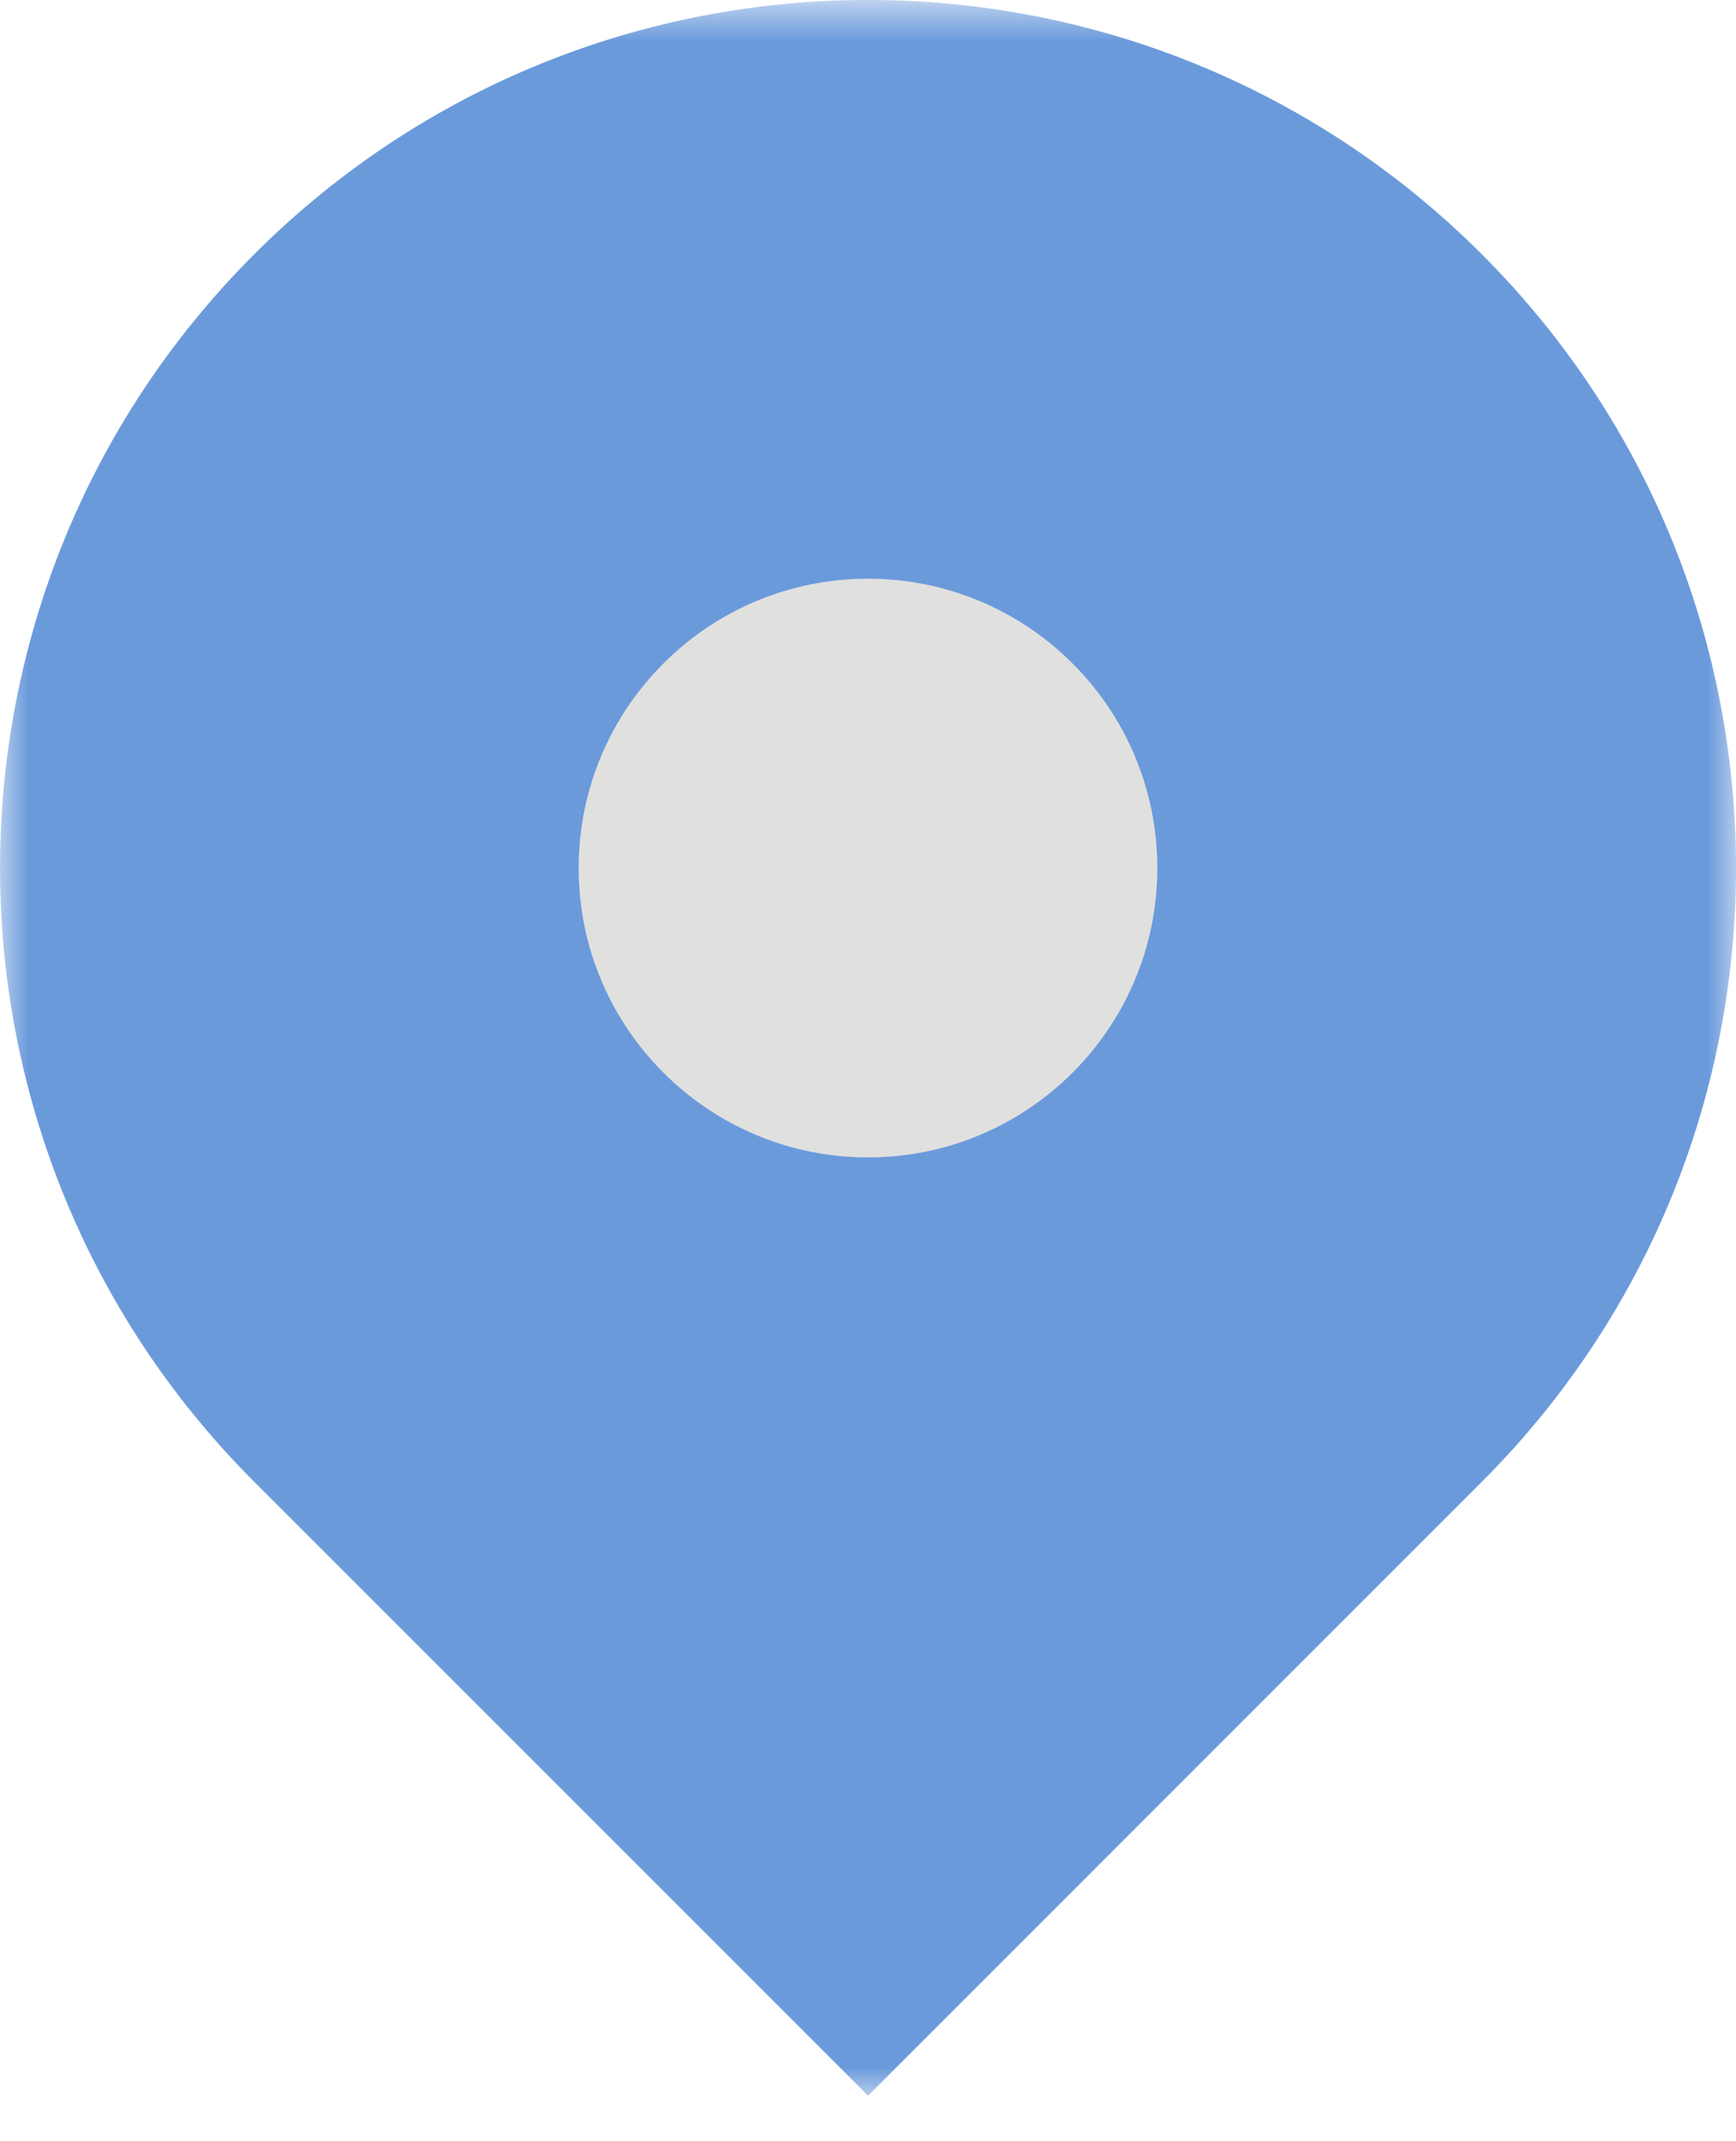 <?xml version="1.0" encoding="UTF-8"?>
<svg width="30px" height="37px" viewBox="0 0 30 37" version="1.1" xmlns="http://www.w3.org/2000/svg" xmlns:xlink="http://www.w3.org/1999/xlink">
    <!-- Generator: Sketch 49.2 (51160) - http://www.bohemiancoding.com/sketch -->
    <title>marker_gray_dot</title>
    <desc>Created with Sketch.</desc>
    <defs>
        <polygon id="path-1" points="0 0.787 30 0.787 30 37 0 37"></polygon>
    </defs>
    <g id="Contact" stroke="none" stroke-width="1" fill="none" fill-rule="evenodd">
        <g id="Contact-|-R6V3" transform="translate(-464, -3596)">
            <g id="Group-4" transform="translate(54, 3508)">
                <g id="marker_gray_dot" transform="translate(410, 87)">
                    <g id="Group-3" transform="translate(0, 0.213)">
                        <mask id="mask-2" fill="white">
                            <use xlink:href="#path-1"></use>
                        </mask>
                        <g id="Clip-2"></g>
                        <path d="M25.607,5.18 C19.748,-0.678 10.252,-0.678 4.394,5.18 C-1.464,11.037 -1.464,20.535 4.394,26.393 L15.001,37 L25.607,26.393 C31.465,20.535 31.465,11.037 25.607,5.18" id="Fill-1" fill="#6B9ADB" mask="url(#mask-2)"></path>
                    </g>
                    <path d="M20,16 C20,18.761 17.761,21 15,21 C12.239,21 10,18.761 10,16 C10,13.239 12.239,11 15,11 C17.761,11 20,13.239 20,16" id="Fill-4" fill="#E0E0DF"></path>
                </g>
            </g>
        </g>
    </g>
</svg>